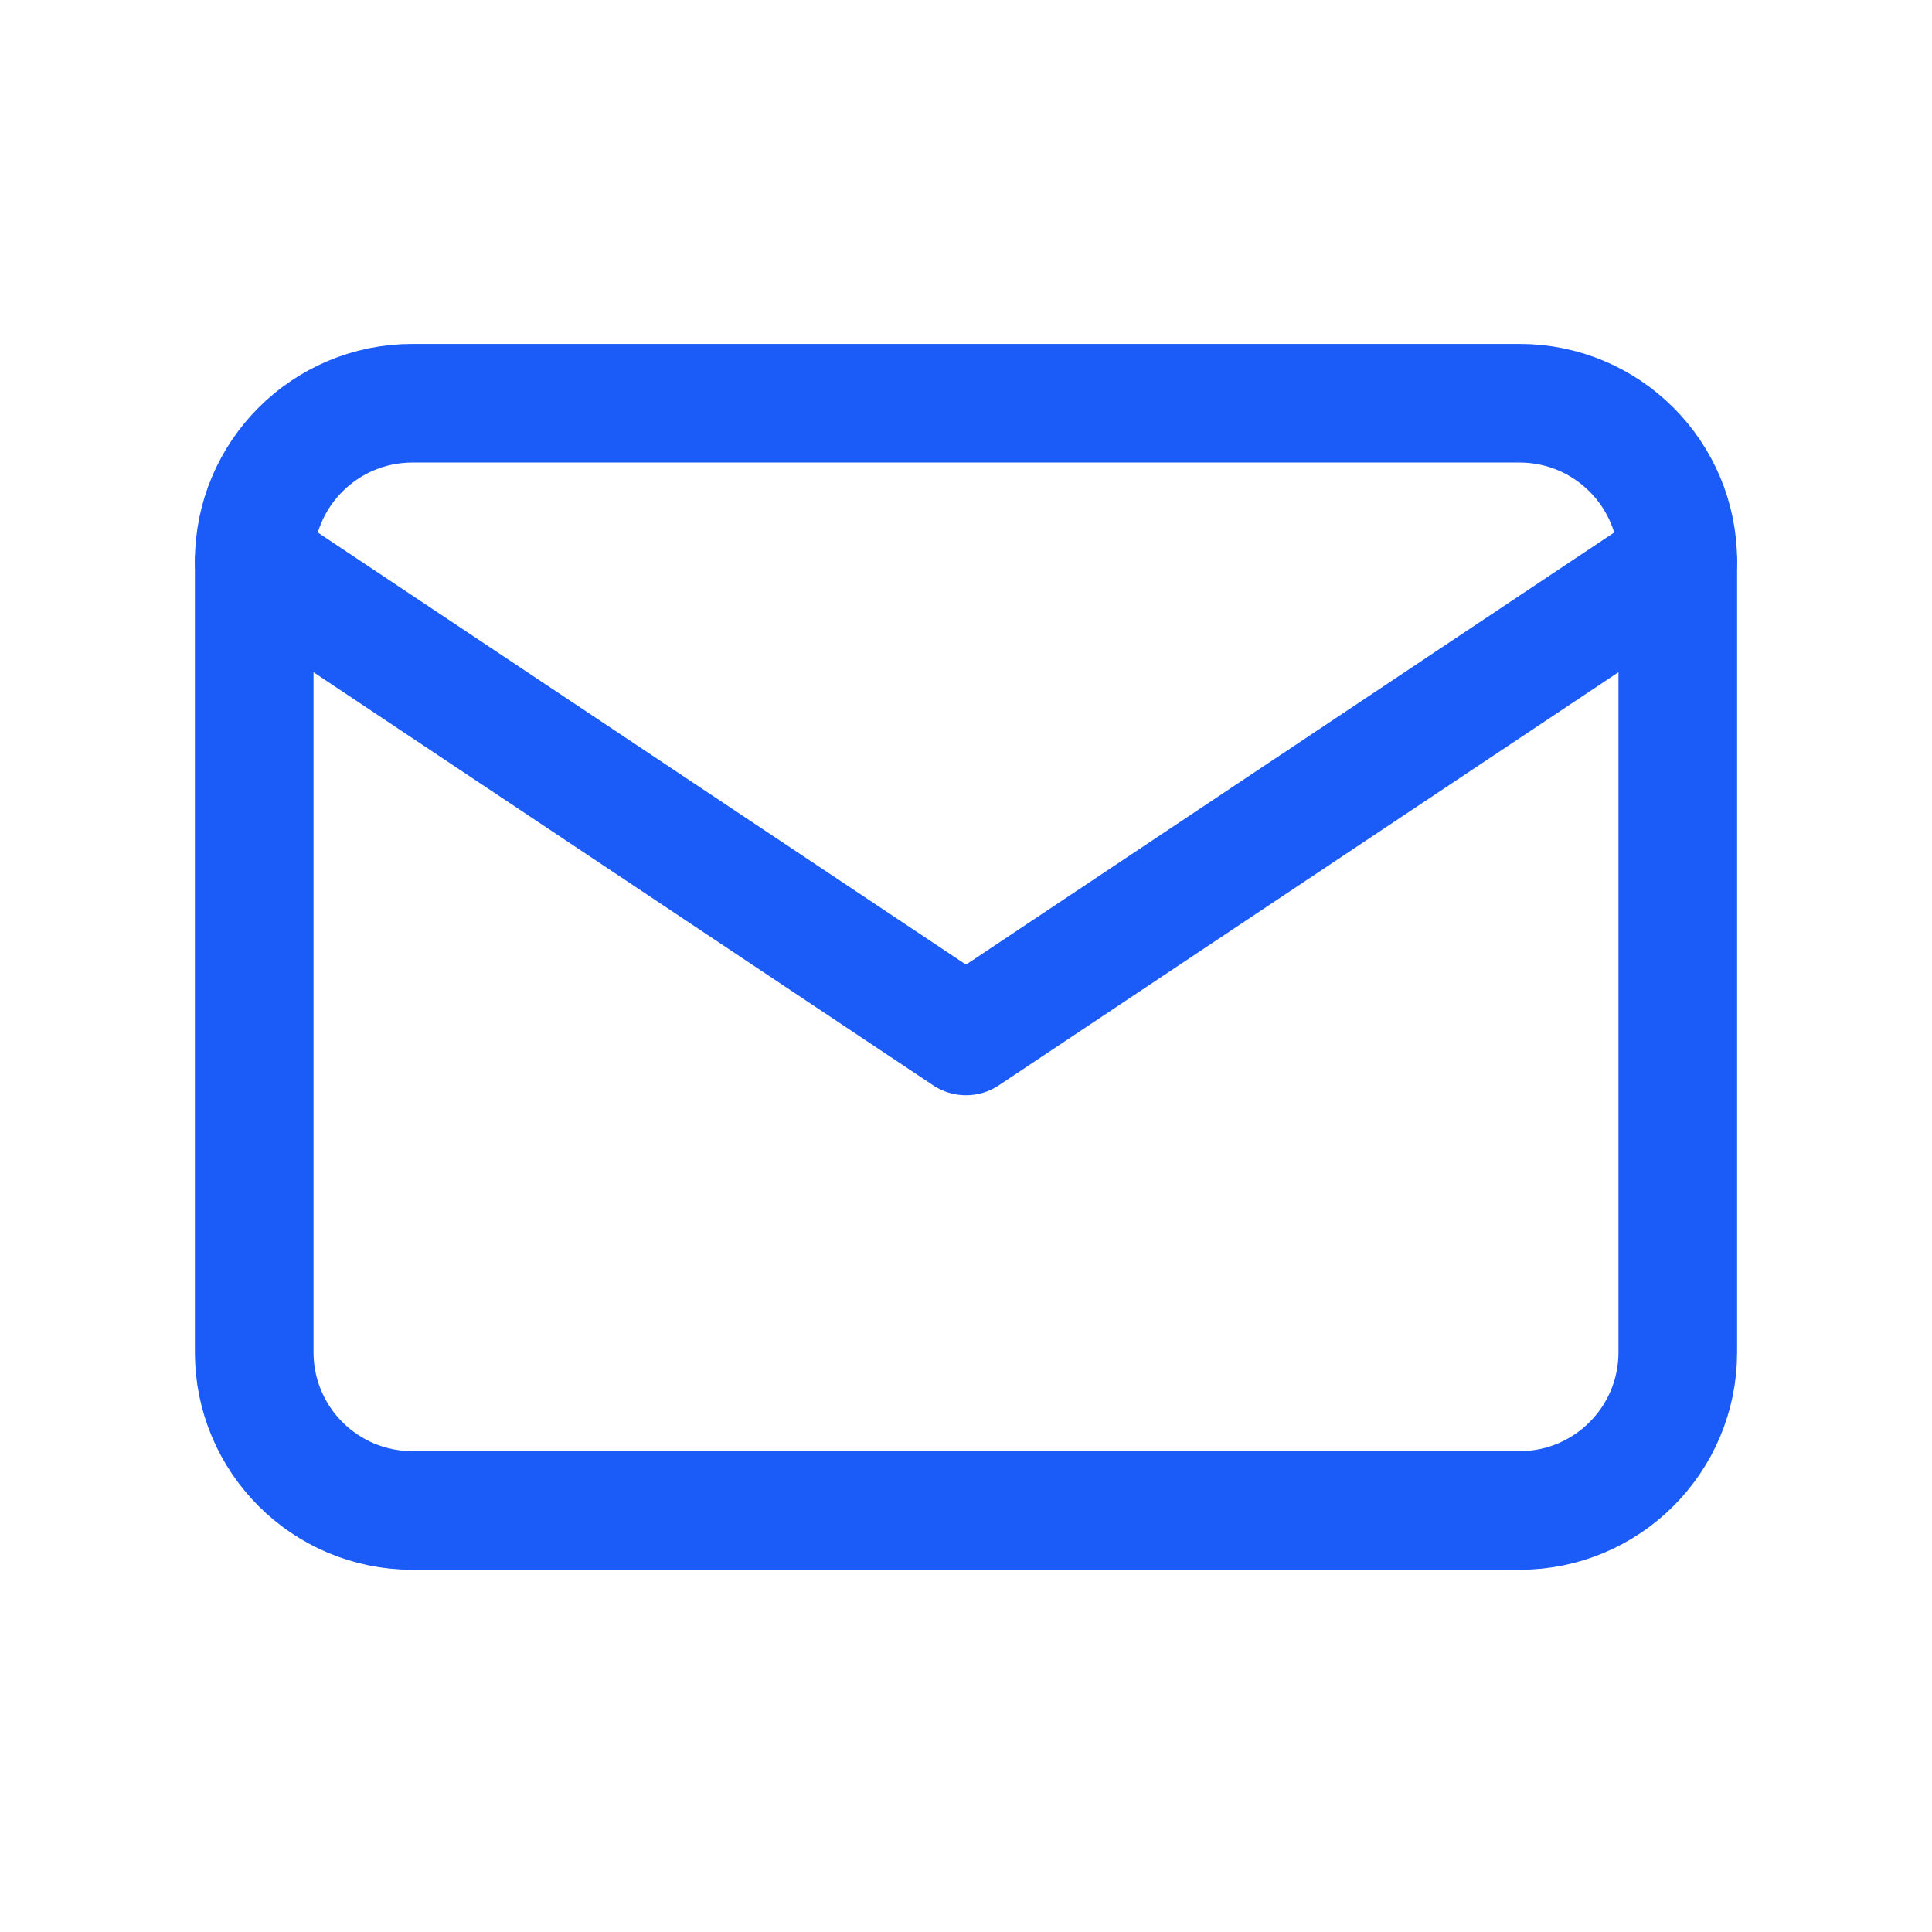 <svg width="57" height="57" viewBox="0 0 57 57" fill="none" xmlns="http://www.w3.org/2000/svg">
<g clip-path="url(#clip0_3_722)">
<path d="M44.833 11.897H12.167C9.589 11.897 7.5 13.986 7.5 16.563V39.897C7.5 42.474 9.589 44.563 12.167 44.563H44.833C47.411 44.563 49.5 42.474 49.5 39.897V16.563C49.5 13.986 47.411 11.897 44.833 11.897Z" stroke="#1B5BF7" stroke-width="3.5" stroke-linecap="round" stroke-linejoin="round"/>
<path d="M7.5 16.563L28.5 30.563L49.5 16.563" stroke="#1B5BF7" stroke-width="3.5" stroke-linecap="round" stroke-linejoin="round"/>
</g>
<defs>
<clipPath id="clip0_3_722">
<rect width="56" height="56" fill="white" transform="translate(0.5 0.23)"/>
</clipPath>
</defs>
</svg>
